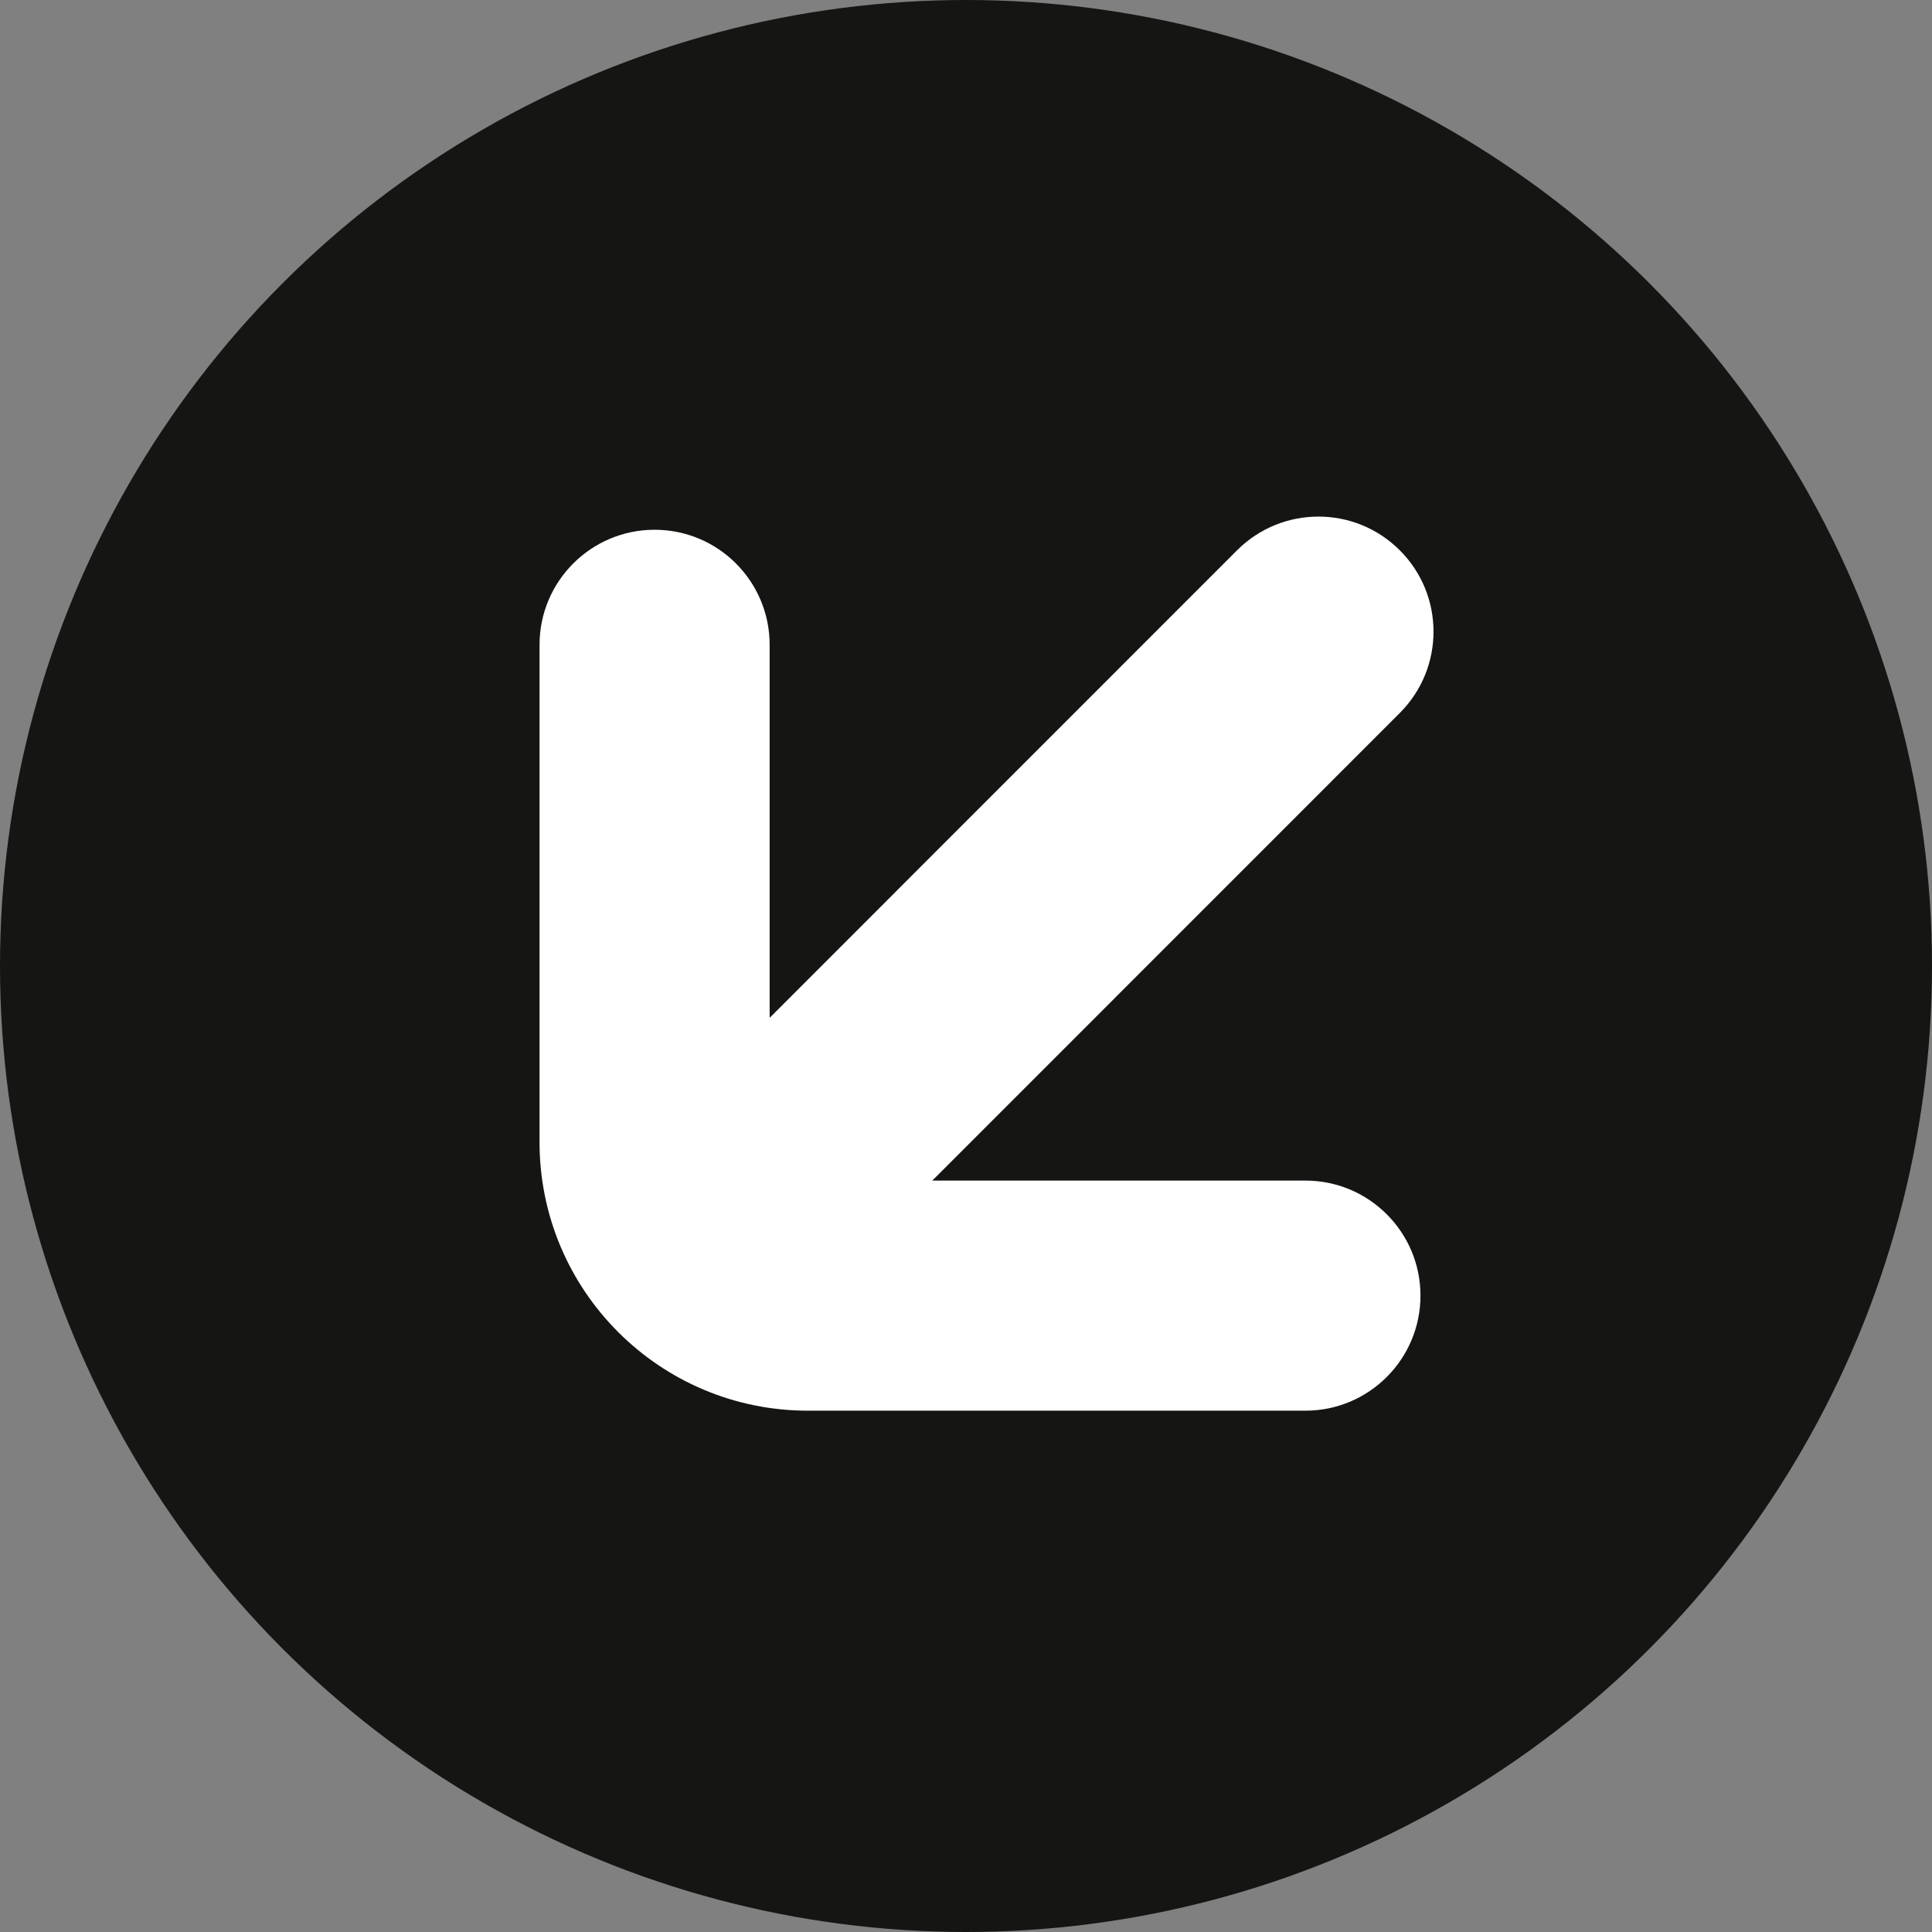 <svg width="30" height="30" viewBox="0 0 30 30" fill="none" xmlns="http://www.w3.org/2000/svg">
<rect x="0" y="0" width="30" height="30" fill="#808080" stroke="none"/>
<circle cx="15" cy="15" r="15" transform="rotate(-180 15 15)" fill="#151513"/>
<path fill-rule="evenodd" clip-rule="evenodd" d="M11.951 17.736C11.951 18.065 12.218 18.332 12.546 18.332L20.27 18.332C21.257 18.332 22.057 19.132 22.057 20.118C22.057 21.105 21.257 21.905 20.27 21.905L12.546 21.905C10.244 21.905 8.378 20.039 8.378 17.736L8.378 10.013C8.378 9.026 9.178 8.226 10.165 8.226C11.151 8.226 11.951 9.026 11.951 10.013L11.951 17.736Z" fill="white"/>
<path fill-rule="evenodd" clip-rule="evenodd" d="M21.736 8.545C21.038 7.847 19.907 7.847 19.209 8.545L10.591 17.165C9.894 17.862 9.894 18.994 10.591 19.691C11.289 20.389 12.42 20.389 13.118 19.691L21.736 11.071C22.434 10.373 22.434 9.242 21.736 8.545Z" fill="white"/>
</svg>

